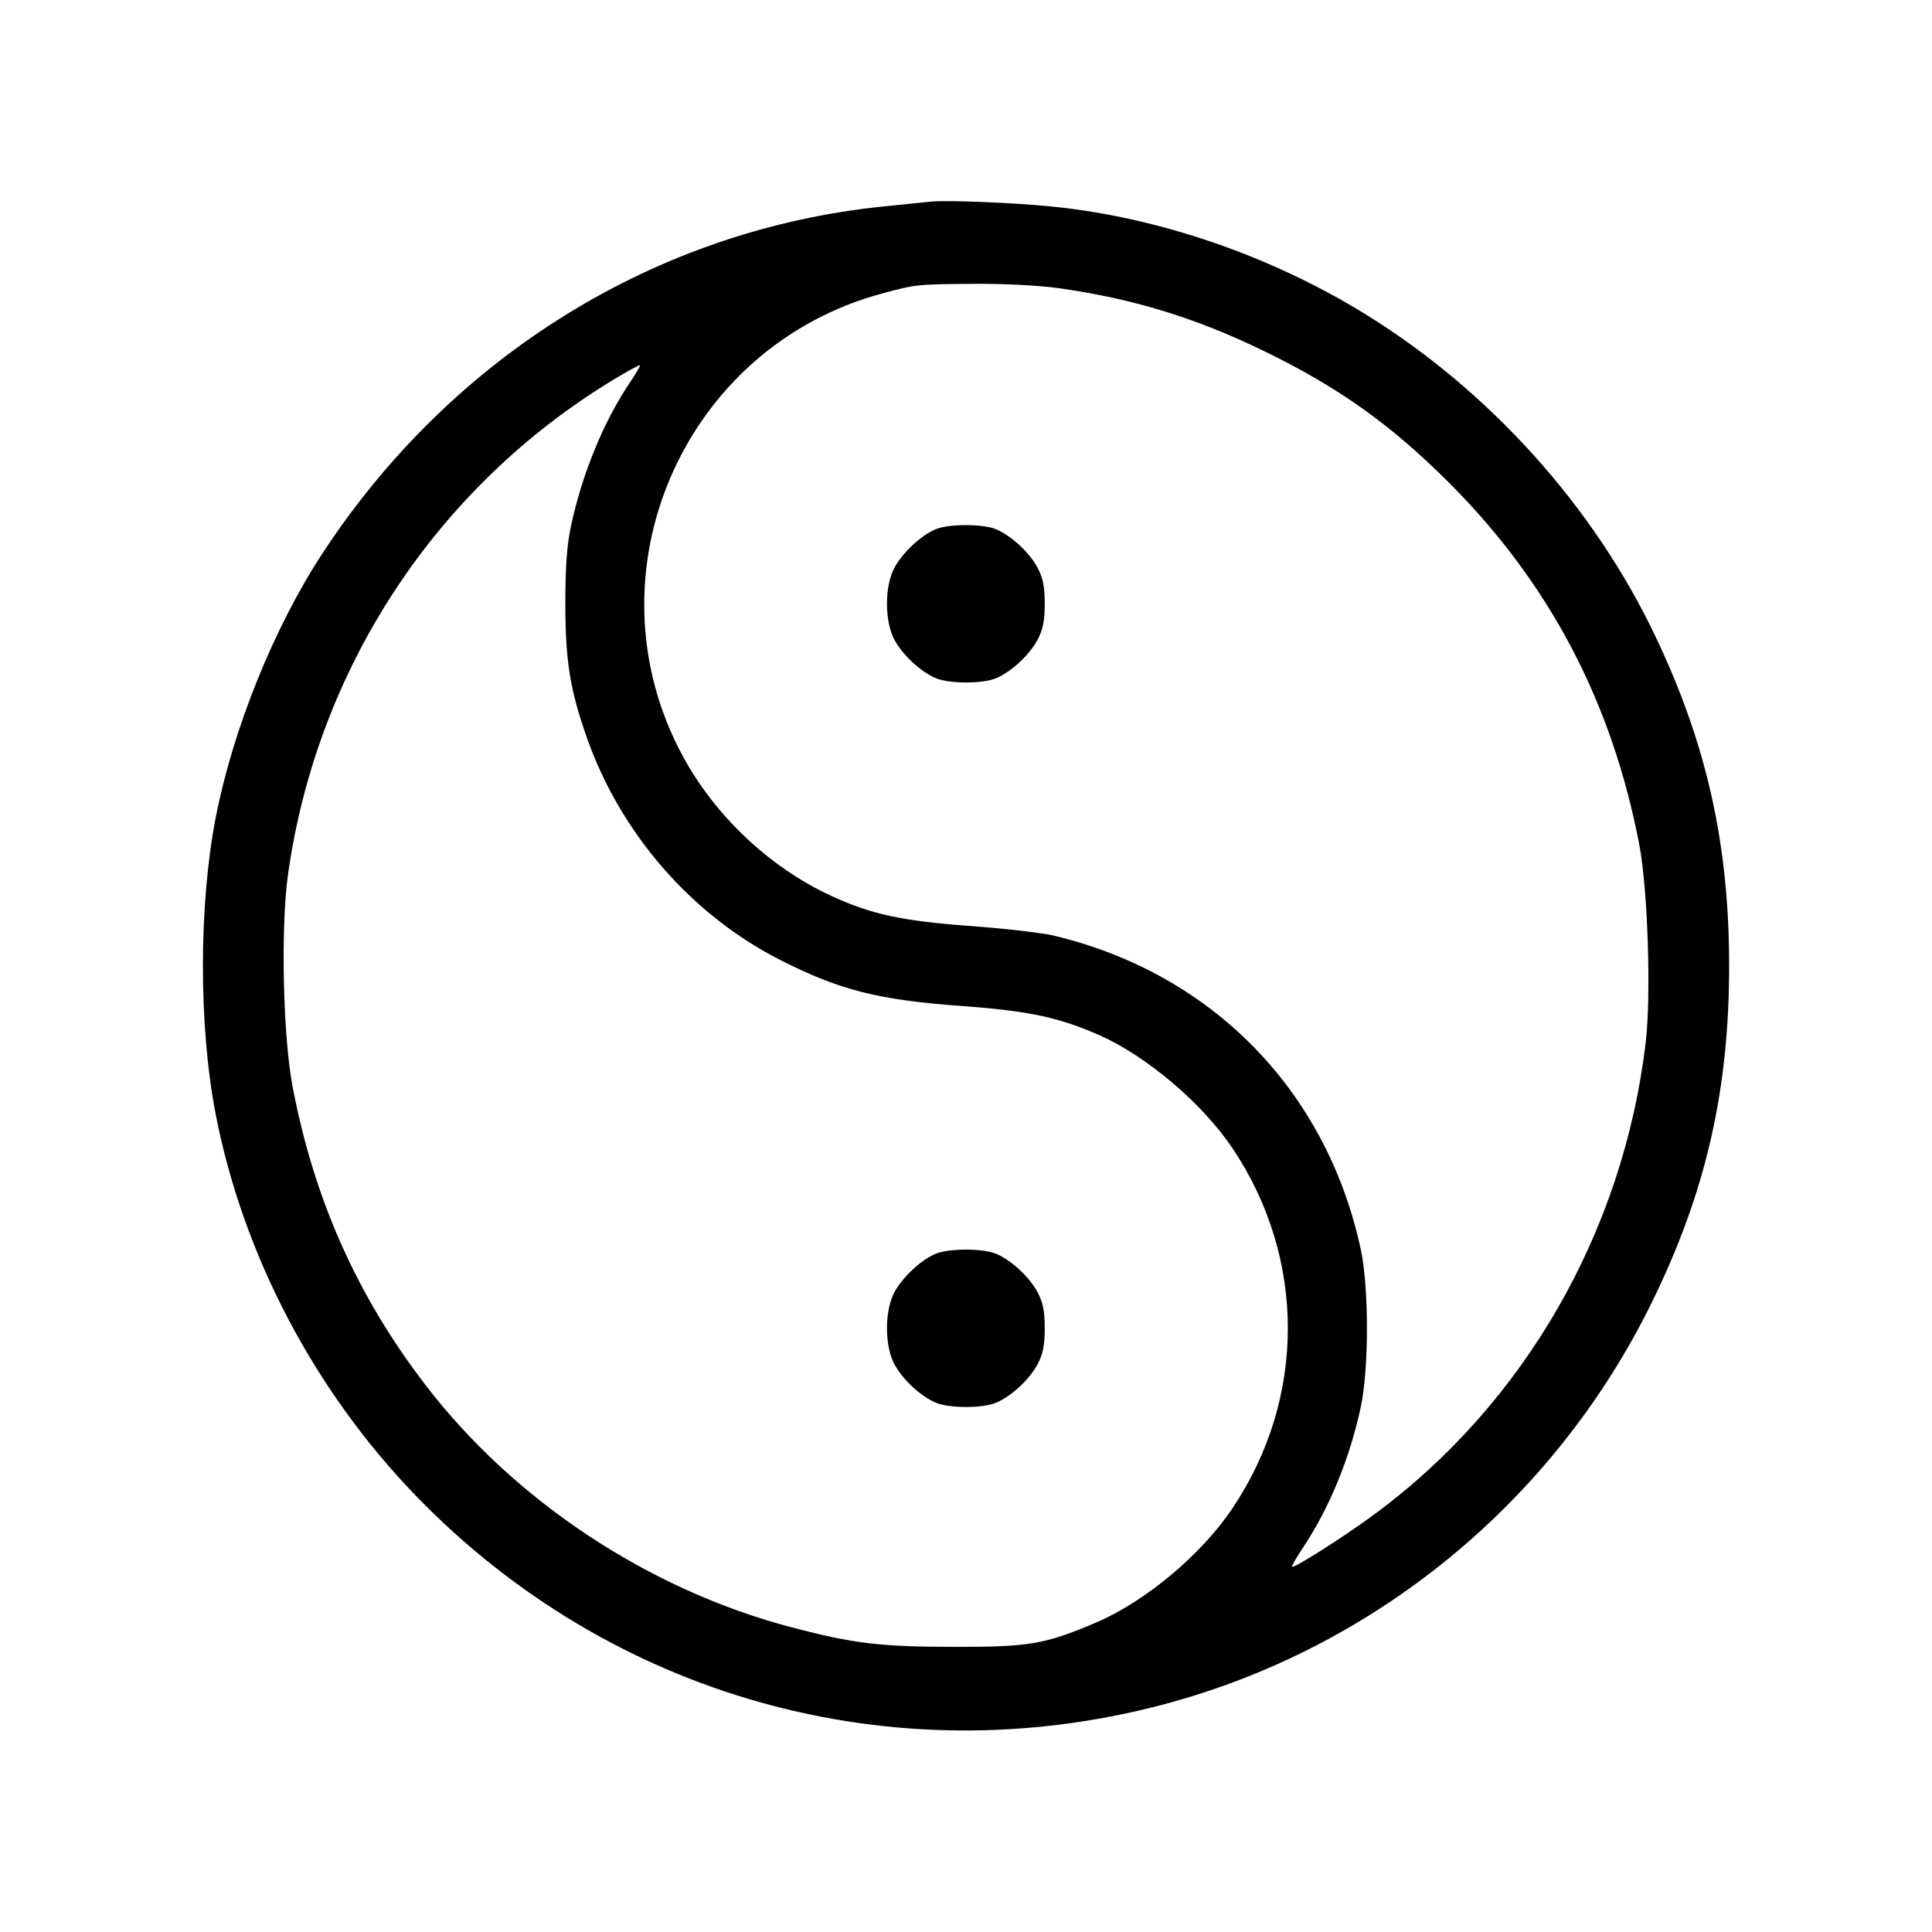 <svg xmlns="http://www.w3.org/2000/svg" class="icon icon-tabler icon-tabler-yin-yang" width="24" height="24" viewBox="0 0 24 24" stroke-width="1" stroke="currentColor" fill="none" stroke-linecap="round" stroke-linejoin="round"><path d="M11.560 2.505 C 11.483 2.513,11.222 2.539,10.980 2.564 C 8.158 2.850,5.619 4.417,4.011 6.866 C 3.405 7.789,2.893 9.056,2.679 10.160 C 2.468 11.247,2.468 12.755,2.679 13.840 C 3.019 15.591,3.905 17.278,5.170 18.585 C 7.586 21.080,11.073 22.058,14.424 21.181 C 17.072 20.487,19.305 18.655,20.519 16.180 C 21.189 14.815,21.480 13.549,21.480 12.000 C 21.480 10.487,21.202 9.243,20.562 7.900 C 19.798 6.294,18.506 4.858,16.968 3.907 C 15.792 3.179,14.386 2.696,13.060 2.565 C 12.583 2.517,11.756 2.484,11.560 2.505 M13.160 3.581 C 14.081 3.712,14.852 3.948,15.700 4.360 C 16.622 4.807,17.277 5.273,18.002 5.998 C 19.251 7.248,20.028 8.728,20.365 10.500 C 20.470 11.053,20.512 12.362,20.444 12.946 C 20.167 15.298,18.937 17.439,17.071 18.813 C 16.684 19.098,16.073 19.486,16.049 19.463 C 16.043 19.456,16.107 19.344,16.193 19.215 C 16.516 18.728,16.767 18.116,16.904 17.480 C 17.006 17.006,17.006 15.994,16.904 15.520 C 16.478 13.542,15.051 12.087,13.080 11.620 C 12.937 11.587,12.469 11.533,12.040 11.502 C 11.200 11.440,10.817 11.357,10.318 11.125 C 9.559 10.773,8.881 10.133,8.479 9.388 C 7.262 7.131,8.482 4.308,10.965 3.644 C 11.380 3.532,11.389 3.531,12.100 3.526 C 12.480 3.523,12.911 3.546,13.160 3.581 M7.817 4.764 C 7.501 5.233,7.232 5.887,7.096 6.520 C 7.042 6.769,7.023 7.030,7.023 7.500 C 7.023 8.208,7.080 8.566,7.289 9.160 C 7.707 10.352,8.593 11.369,9.700 11.929 C 10.439 12.303,10.912 12.422,11.960 12.498 C 12.782 12.558,13.156 12.638,13.660 12.861 C 14.243 13.119,14.935 13.706,15.308 14.260 C 16.228 15.628,16.228 17.372,15.308 18.740 C 14.921 19.315,14.225 19.897,13.613 20.157 C 12.978 20.427,12.785 20.460,11.840 20.458 C 10.926 20.456,10.605 20.417,9.840 20.217 C 8.058 19.750,6.386 18.643,5.281 17.199 C 4.433 16.092,3.901 14.896,3.635 13.500 C 3.515 12.874,3.486 11.525,3.577 10.868 C 3.935 8.307,5.417 6.051,7.620 4.717 C 7.795 4.611,7.944 4.530,7.950 4.537 C 7.957 4.543,7.897 4.646,7.817 4.764 M11.617 6.577 C 11.434 6.656,11.207 6.871,11.109 7.056 C 10.988 7.285,10.988 7.715,11.109 7.944 C 11.209 8.134,11.437 8.346,11.626 8.425 C 11.795 8.496,12.205 8.496,12.374 8.425 C 12.563 8.346,12.791 8.134,12.891 7.944 C 12.956 7.821,12.978 7.710,12.978 7.500 C 12.978 7.290,12.956 7.179,12.891 7.056 C 12.791 6.866,12.563 6.654,12.374 6.575 C 12.208 6.505,11.778 6.506,11.617 6.577 M11.617 15.577 C 11.434 15.656,11.207 15.871,11.109 16.056 C 10.988 16.285,10.988 16.715,11.109 16.944 C 11.209 17.134,11.437 17.346,11.626 17.425 C 11.795 17.496,12.205 17.496,12.374 17.425 C 12.563 17.346,12.791 17.134,12.891 16.944 C 12.956 16.821,12.978 16.710,12.978 16.500 C 12.978 16.290,12.956 16.179,12.891 16.056 C 12.791 15.866,12.563 15.654,12.374 15.575 C 12.208 15.505,11.778 15.506,11.617 15.577 " stroke="none" fill="black" fill-rule="evenodd"></path></svg>